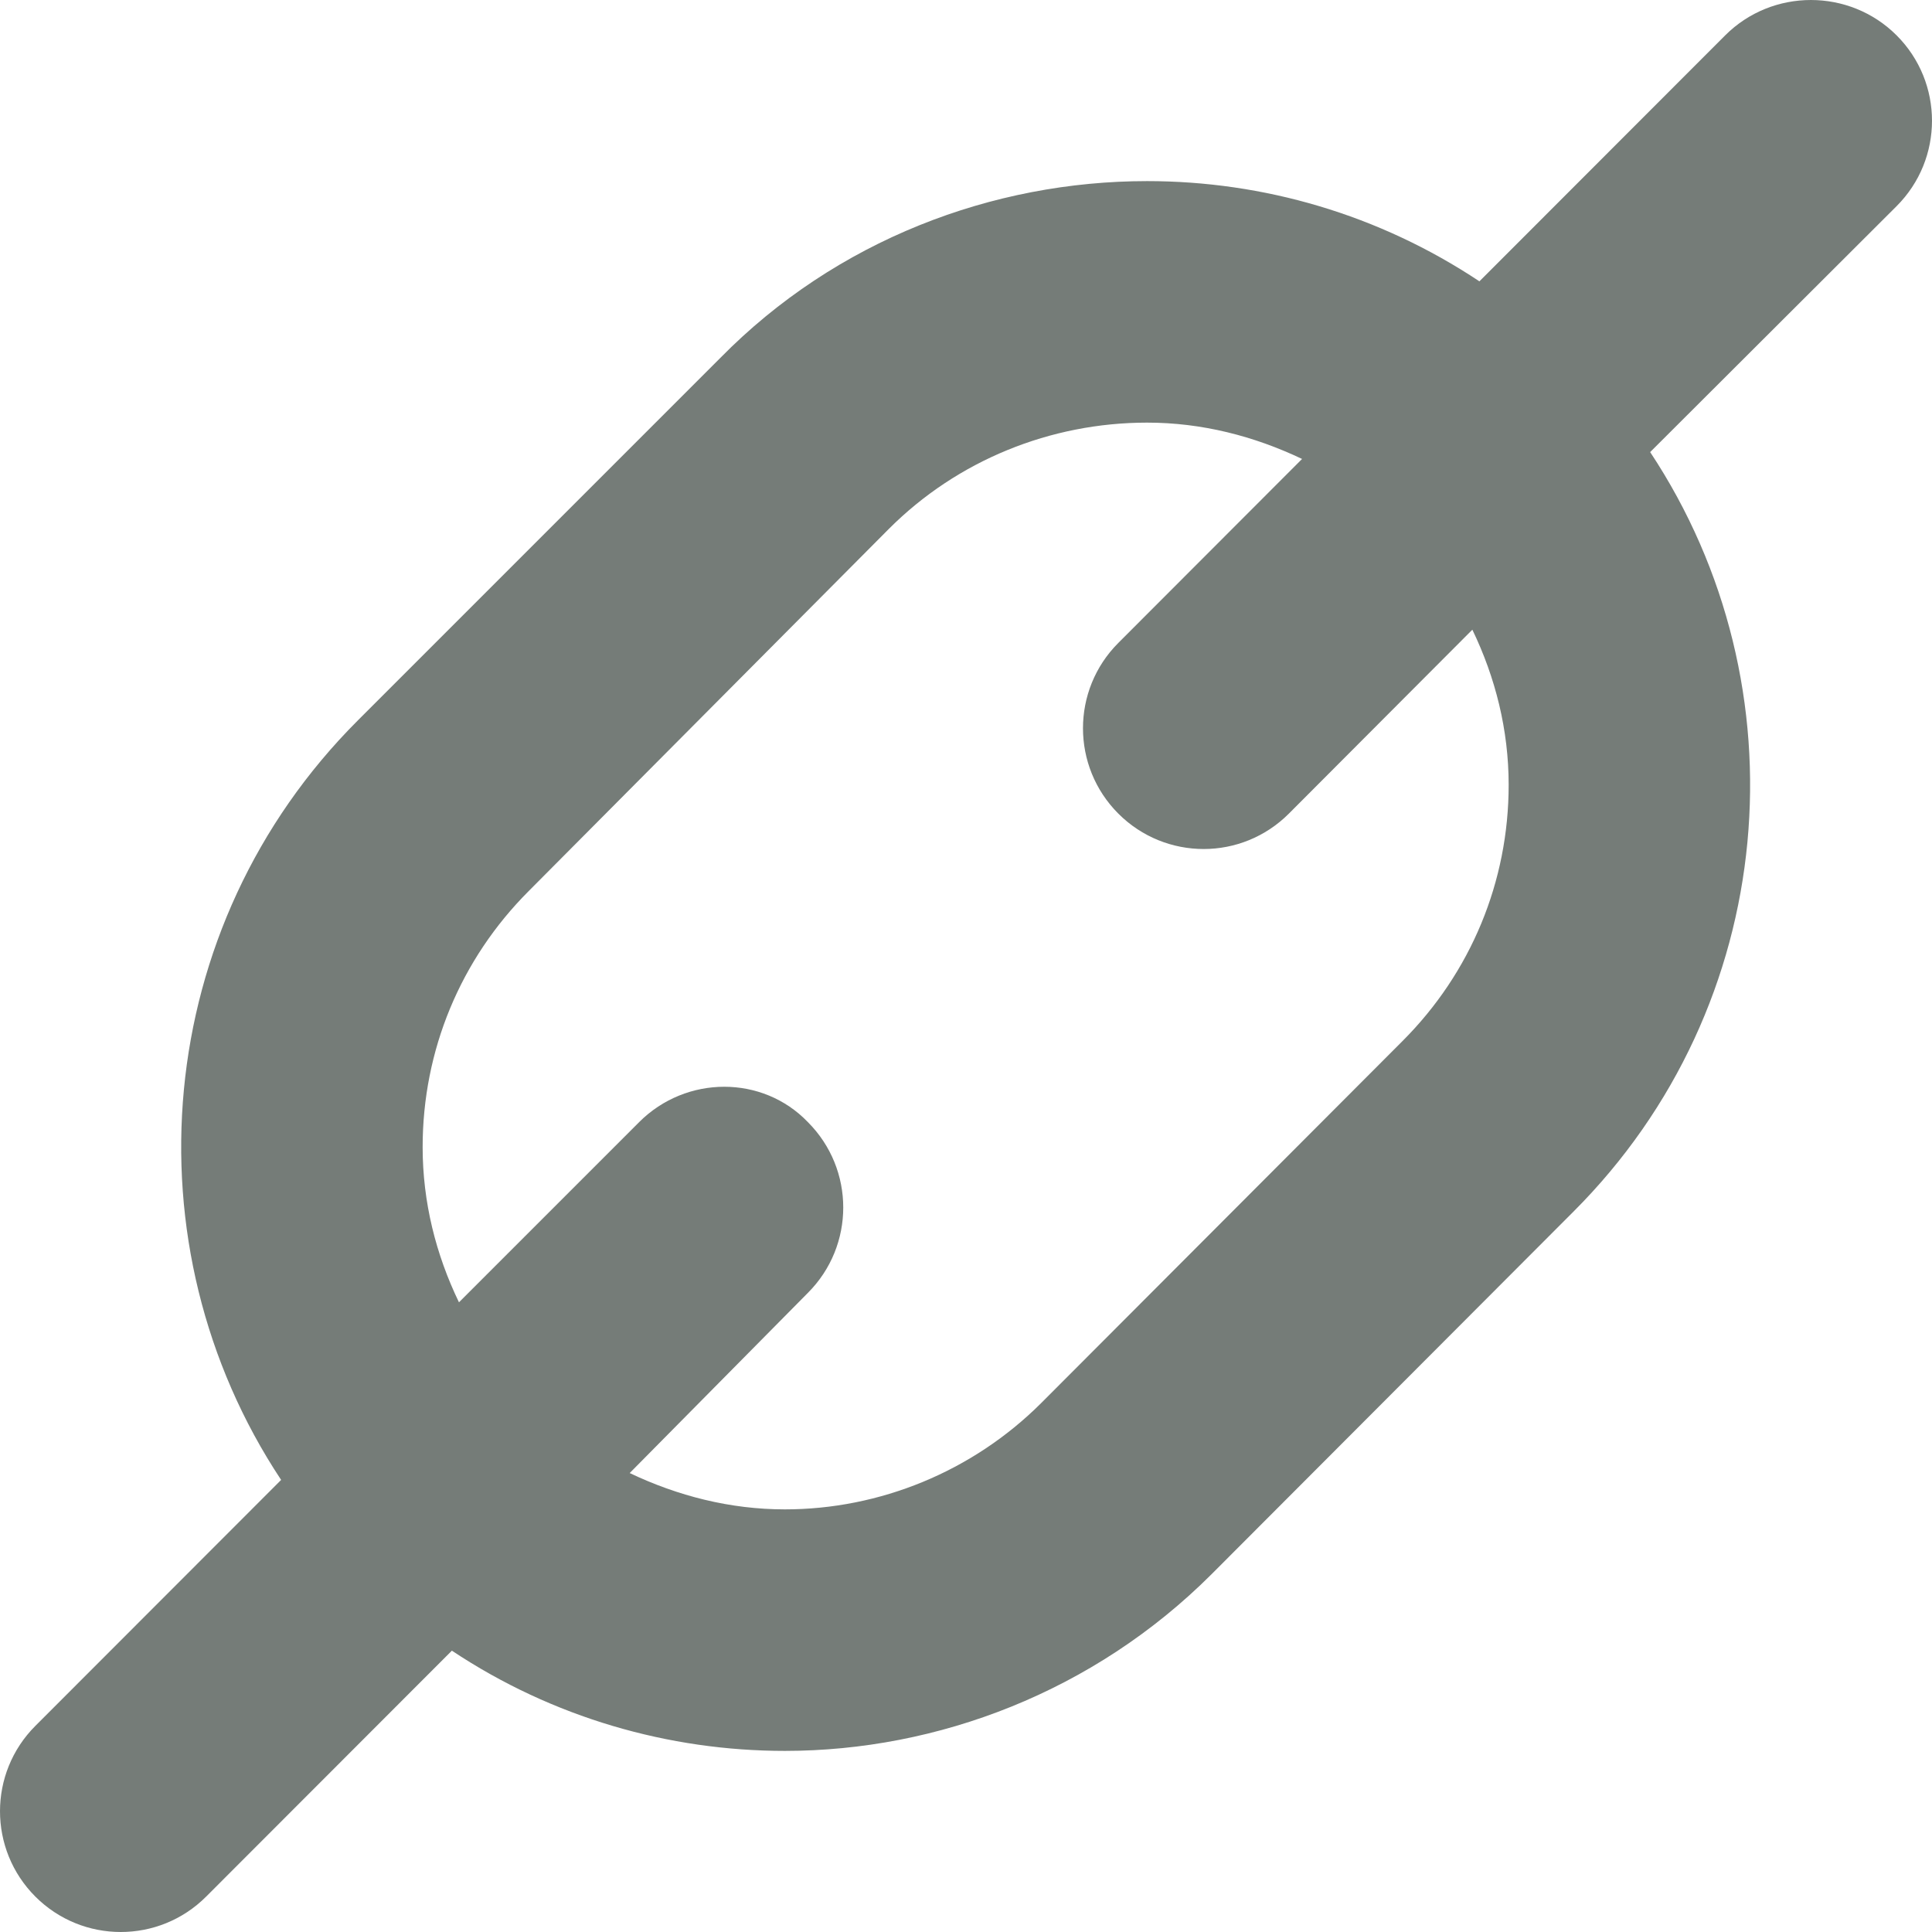 <svg xmlns="http://www.w3.org/2000/svg" xmlns:xlink="http://www.w3.org/1999/xlink" version="1.1" id="Layer_1" x="0px" y="0px" width="100px" height="100px" viewBox="0 0 100 100" style="enable-background:new 0 0 100 100;" xml:space="preserve">
<path style="fill:#757c78;" d="M98.169,1.831c-2.441-2.441-6.433-2.441-8.874,0L76.574,14.562  c-5.212-3.467-11.193-5.188-17.199-5.188c-7.996,0-16.095,3.052-22.095,9.155L18.53,37.28C7.837,47.961,6.519,64.478,14.551,76.6  L1.831,89.331c-2.441,2.441-2.441,6.396,0,8.838C3.052,99.39,4.651,100,6.25,100c1.6,0,3.198-0.61,4.419-1.831l12.72-12.731  c5.213,3.467,11.23,5.188,17.236,5.188c7.892,0,15.991-3.052,22.095-9.155l18.714-18.75C92.127,52.039,93.445,35.522,85.412,23.4  l12.757-12.731C100.61,8.228,100.61,4.272,98.169,1.831z M78.088,40.625c0,5.005-1.953,9.717-5.492,13.257l-18.714,18.75  c-3.552,3.54-8.355,5.493-13.257,5.493c-2.832,0-5.542-0.695-8.032-1.88l9.223-9.326c2.441-2.441,2.441-6.396,0-8.838  c-2.338-2.441-6.293-2.441-8.734,0l-9.326,9.326c-1.196-2.478-1.88-5.188-1.88-8.032c0-5.005,1.953-9.717,5.493-13.257l18.646-18.75  c3.54-3.54,8.355-5.493,13.36-5.493c2.832,0,5.529,0.695,8.02,1.88l-9.509,9.521c-2.441,2.441-2.441,6.396,0,8.838  c1.221,1.221,2.819,1.831,4.419,1.831c1.587,0,3.186-0.61,4.406-1.831l9.498-9.521C77.404,35.07,78.088,37.781,78.088,40.625z"/>
</svg>